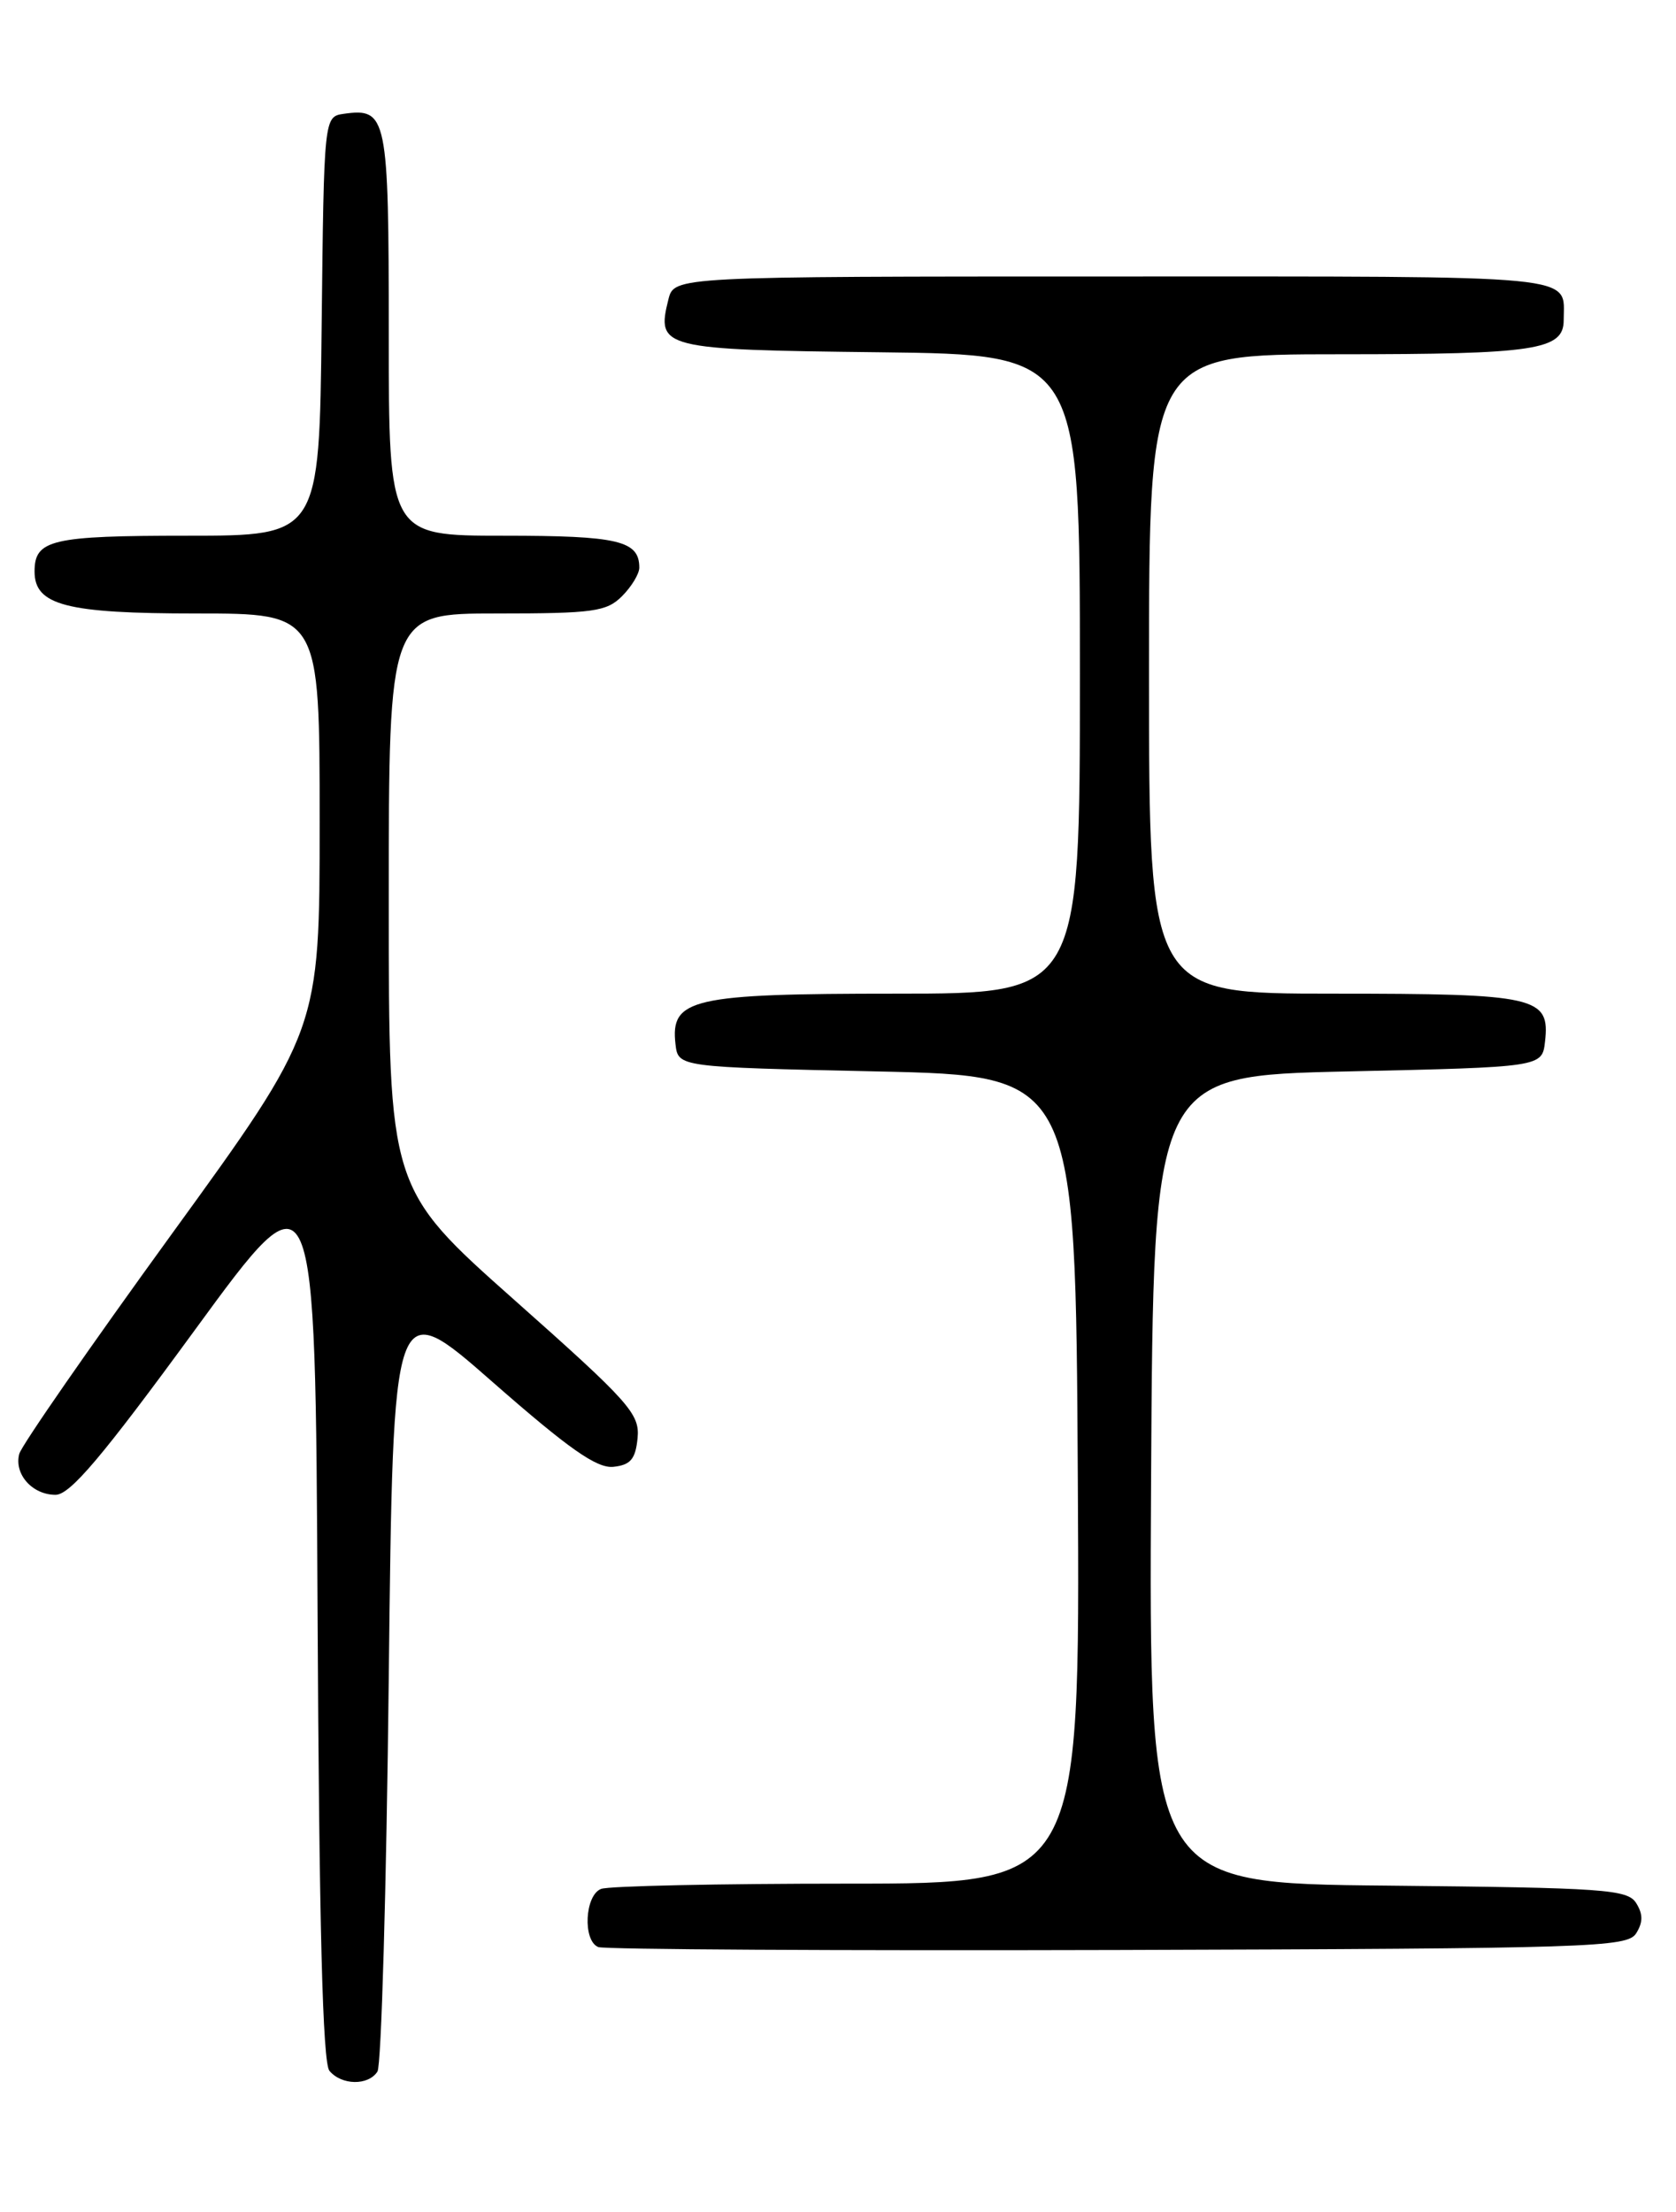 <?xml version="1.0" encoding="UTF-8" standalone="no"?>
<!DOCTYPE svg PUBLIC "-//W3C//DTD SVG 1.1//EN" "http://www.w3.org/Graphics/SVG/1.1/DTD/svg11.dtd" >
<svg xmlns="http://www.w3.org/2000/svg" xmlns:xlink="http://www.w3.org/1999/xlink" version="1.1" viewBox="0 0 194 256">
 <g >
 <path fill="currentColor"
d=" M 43.69 239.75 C 44.14 239.06 44.73 218.55 45.00 194.17 C 45.50 149.84 45.50 149.84 57.00 159.93 C 65.85 167.69 69.08 169.96 71.00 169.76 C 72.99 169.55 73.56 168.87 73.80 166.44 C 74.07 163.63 72.89 162.30 59.55 150.46 C 45.00 137.54 45.00 137.54 45.00 104.27 C 45.00 71.00 45.00 71.00 57.50 71.00 C 68.67 71.00 70.21 70.79 72.00 69.00 C 73.10 67.90 74.00 66.41 74.00 65.70 C 74.00 62.57 71.57 62.00 58.30 62.00 C 45.00 62.00 45.00 62.00 45.00 38.62 C 45.00 13.46 44.80 12.47 39.81 13.17 C 37.50 13.50 37.50 13.50 37.23 37.75 C 36.96 62.00 36.96 62.00 21.68 62.00 C 5.94 62.00 4.00 62.46 4.00 66.14 C 4.00 70.05 7.66 71.00 22.72 71.00 C 37.00 71.00 37.00 71.00 37.00 95.11 C 37.00 119.22 37.00 119.22 19.85 142.86 C 10.42 155.86 2.49 167.29 2.23 168.26 C 1.61 170.60 3.73 173.00 6.43 173.00 C 8.11 173.00 11.82 168.62 22.56 153.92 C 36.50 134.84 36.50 134.84 36.76 186.58 C 36.94 222.76 37.35 238.72 38.13 239.66 C 39.53 241.35 42.63 241.40 43.69 239.75 Z  M 189.39 223.75 C 190.19 222.47 190.19 221.53 189.39 220.25 C 188.39 218.66 185.71 218.48 160.63 218.23 C 132.98 217.97 132.98 217.97 133.24 171.23 C 133.50 124.50 133.50 124.50 156.00 124.00 C 178.50 123.50 178.50 123.50 178.84 120.55 C 179.43 115.35 177.88 115.00 154.31 115.00 C 133.00 115.00 133.00 115.00 133.00 78.00 C 133.00 41.00 133.00 41.00 155.07 41.00 C 177.77 41.00 181.00 40.51 181.00 37.05 C 181.00 31.72 183.89 32.00 128.91 32.00 C 78.04 32.00 78.04 32.00 77.37 34.65 C 75.95 40.32 76.57 40.48 101.86 40.77 C 125.00 41.04 125.00 41.04 125.00 78.02 C 125.00 115.00 125.00 115.00 103.72 115.00 C 80.06 115.00 77.58 115.57 78.19 120.85 C 78.50 123.50 78.50 123.50 101.50 124.00 C 124.50 124.50 124.50 124.50 124.76 171.25 C 125.02 218.00 125.02 218.00 98.09 218.00 C 83.28 218.00 70.45 218.27 69.58 218.61 C 67.69 219.33 67.43 224.60 69.25 225.34 C 69.94 225.62 97.00 225.77 129.39 225.68 C 184.28 225.51 188.36 225.38 189.39 223.75 Z "/>
</g>
</svg>